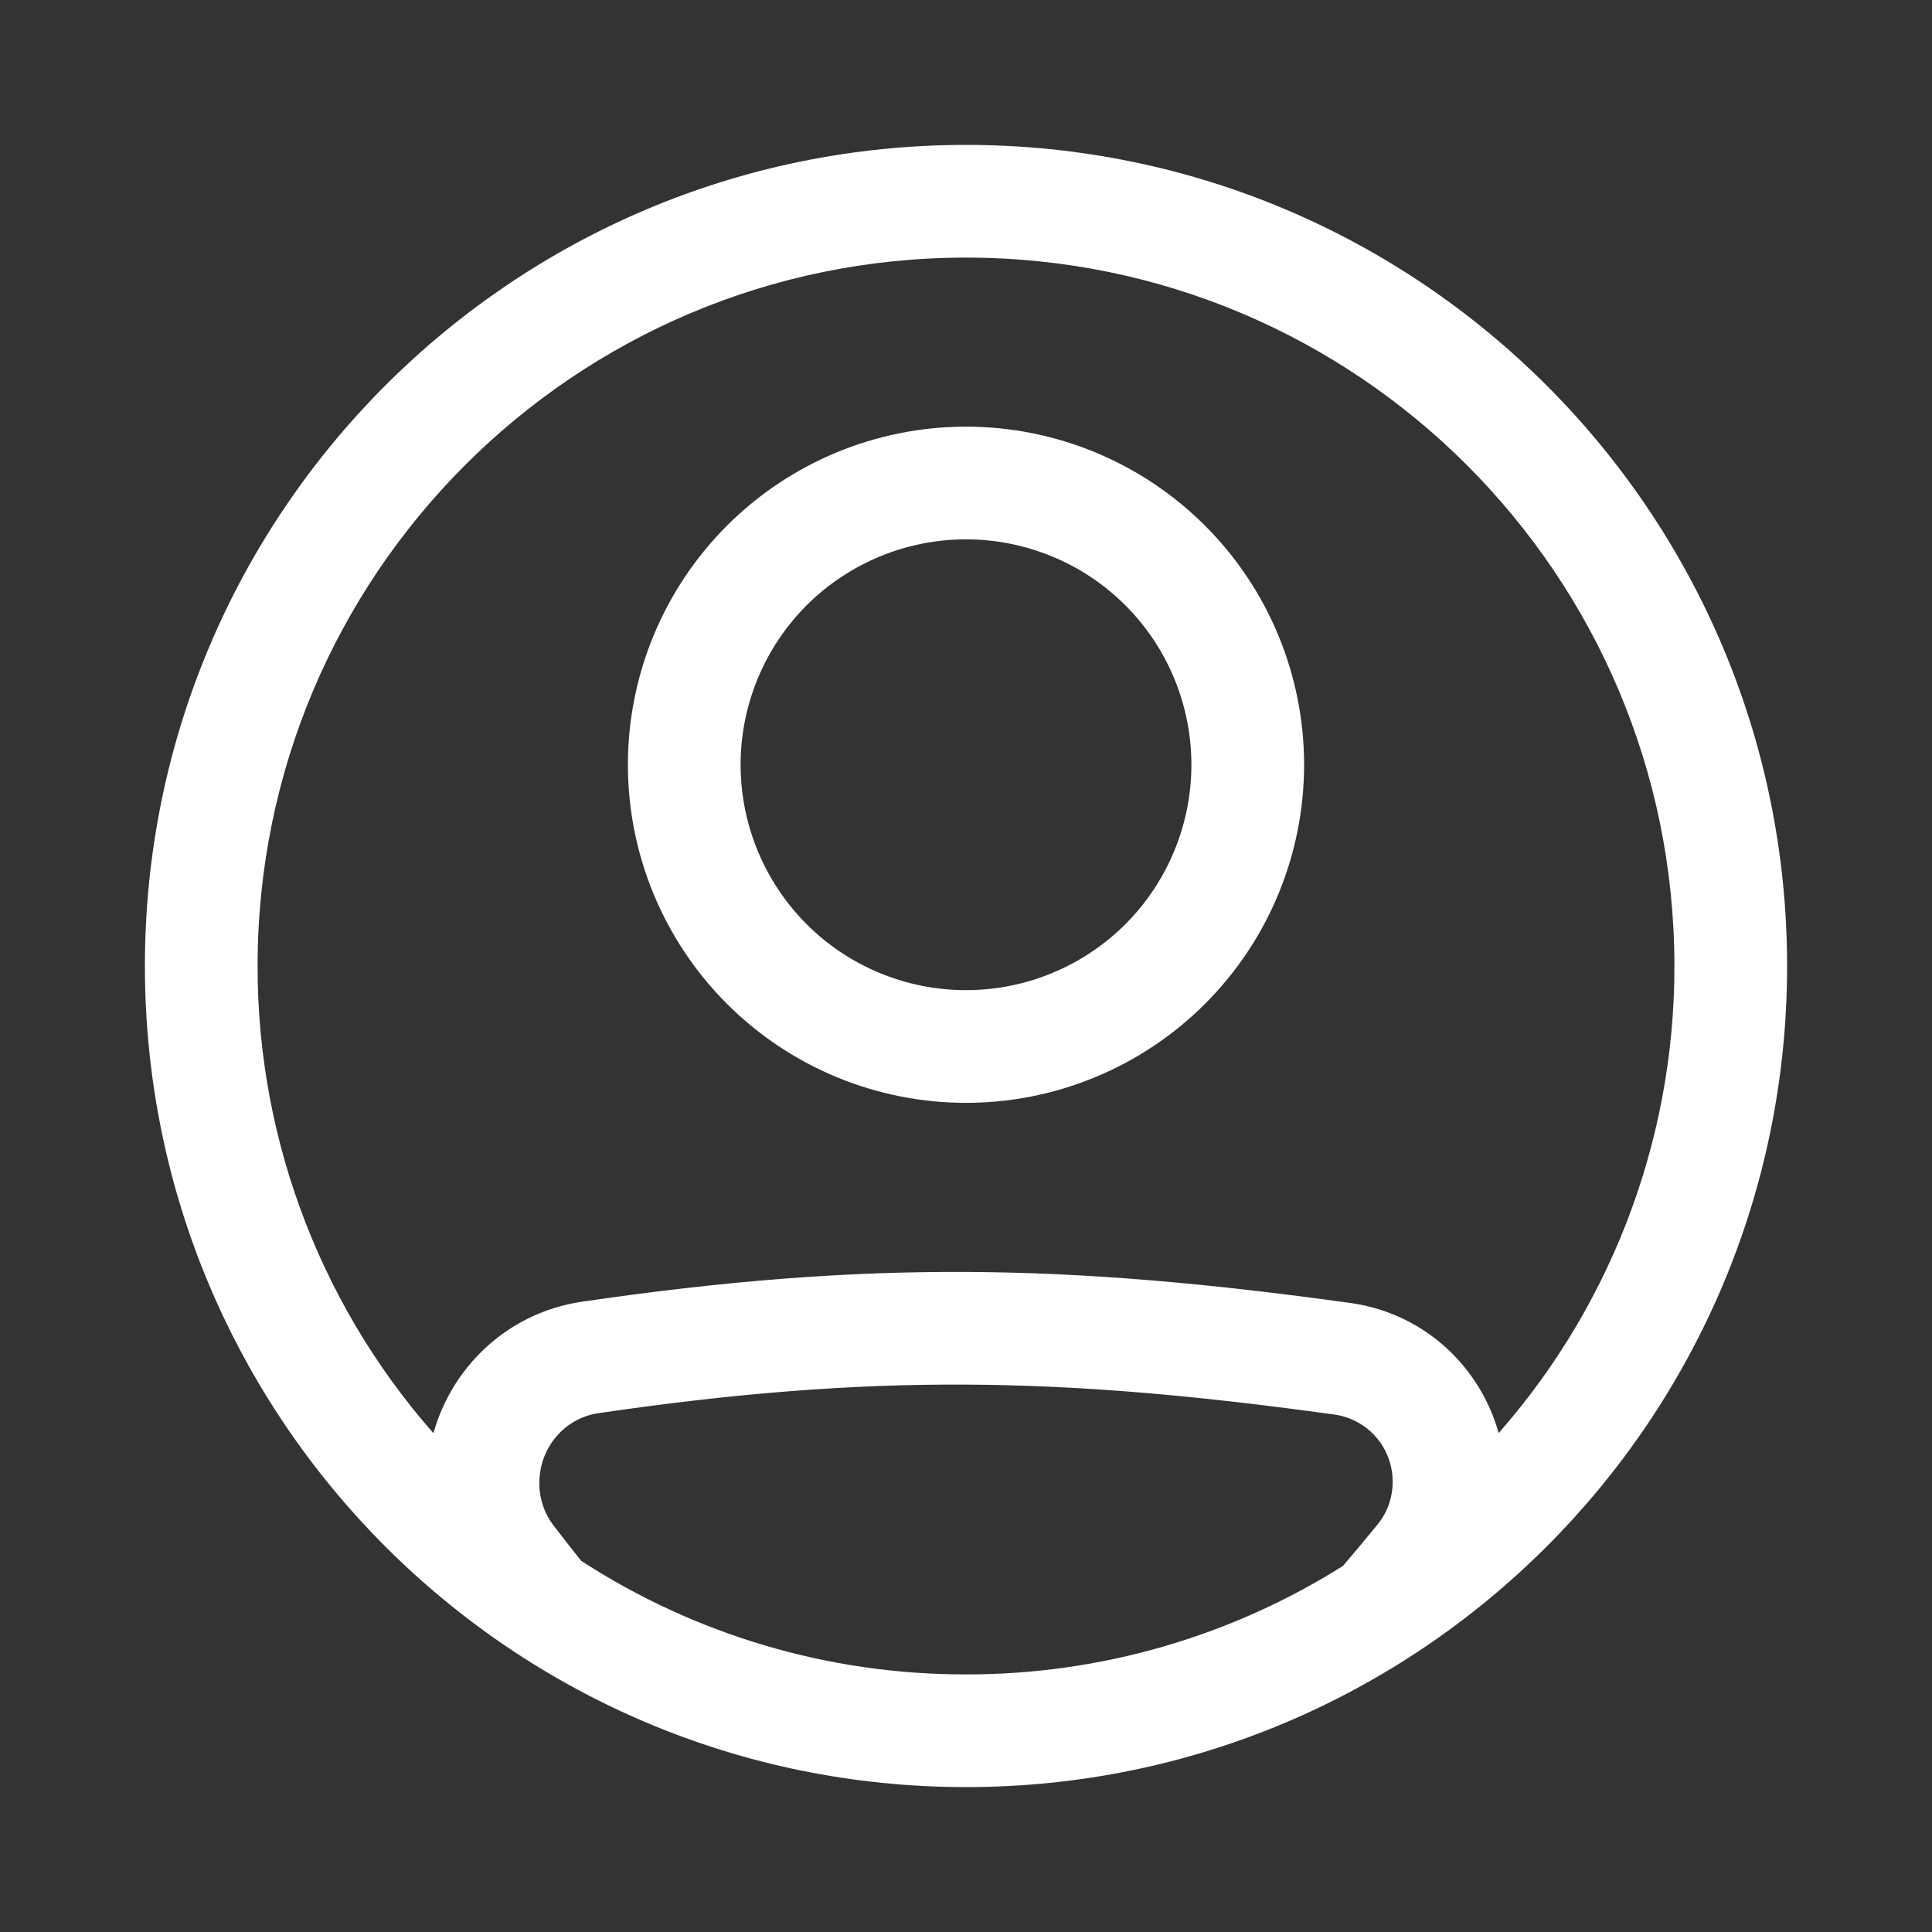 <svg width="24" height="24" viewBox="0 0 24 24" fill="none" xmlns="http://www.w3.org/2000/svg">
<rect x="0" y="0" width="24" height="24" fill="#333333" stroke="none"/>
<path d="M12 13.6C13.087 13.6 14.13 13.168 14.899 12.399C15.668 11.63 16.1 10.587 16.1 9.5C16.1 8.413 15.668 7.37 14.899 6.601C14.13 5.832 13.087 5.4 12 5.4C10.913 5.4 9.87 5.832 9.101 6.601C8.332 7.37 7.9 8.413 7.9 9.5C7.9 10.587 8.332 11.63 9.101 12.399C9.87 13.168 10.913 13.6 12 13.6ZM13.11 12.179C12.758 12.325 12.381 12.4 12 12.4C11.231 12.4 10.493 12.095 9.949 11.551C9.406 11.007 9.1 10.269 9.1 9.5C9.1 8.731 9.406 7.993 9.949 7.449C10.493 6.906 11.231 6.6 12 6.6C12.381 6.6 12.758 6.675 13.11 6.821C13.462 6.966 13.781 7.18 14.051 7.449C14.32 7.719 14.534 8.038 14.679 8.39C14.825 8.742 14.9 9.119 14.9 9.5C14.9 9.881 14.825 10.258 14.679 10.61C14.534 10.962 14.32 11.281 14.051 11.551C13.781 11.82 13.462 12.034 13.11 12.179Z" fill="white" stroke="white" stroke-width="0.2"/>
<path d="M12 20.9H12C10.279 20.903 8.594 20.404 7.153 19.465C7.036 19.32 6.918 19.169 6.799 19.014C6.669 18.844 6.599 18.637 6.6 18.423V18.422C6.6 17.932 6.952 17.524 7.419 17.456L7.419 17.456C10.831 16.957 13.178 17 16.596 17.474C16.82 17.506 17.025 17.619 17.173 17.791C17.32 17.962 17.401 18.182 17.4 18.409V18.409C17.4 18.626 17.325 18.837 17.191 19C17.041 19.183 16.894 19.359 16.749 19.529C15.328 20.427 13.681 20.903 12 20.9ZM3.1 12V12C3.1 7.085 7.085 3.1 12 3.1C16.915 3.1 20.9 7.085 20.9 12V12C20.903 14.229 20.067 16.374 18.563 18.012C18.398 17.127 17.69 16.413 16.761 16.285C13.245 15.798 10.784 15.752 7.246 16.269C6.311 16.405 5.606 17.126 5.438 18.013C3.933 16.375 3.097 14.229 3.1 12ZM12 22.1C17.578 22.1 22.1 17.578 22.1 12C22.1 6.422 17.578 1.9 12 1.9C6.422 1.9 1.9 6.422 1.9 12C1.9 17.578 6.422 22.1 12 22.1Z" fill="white" stroke="white" stroke-width="0.2"/>
</svg>
